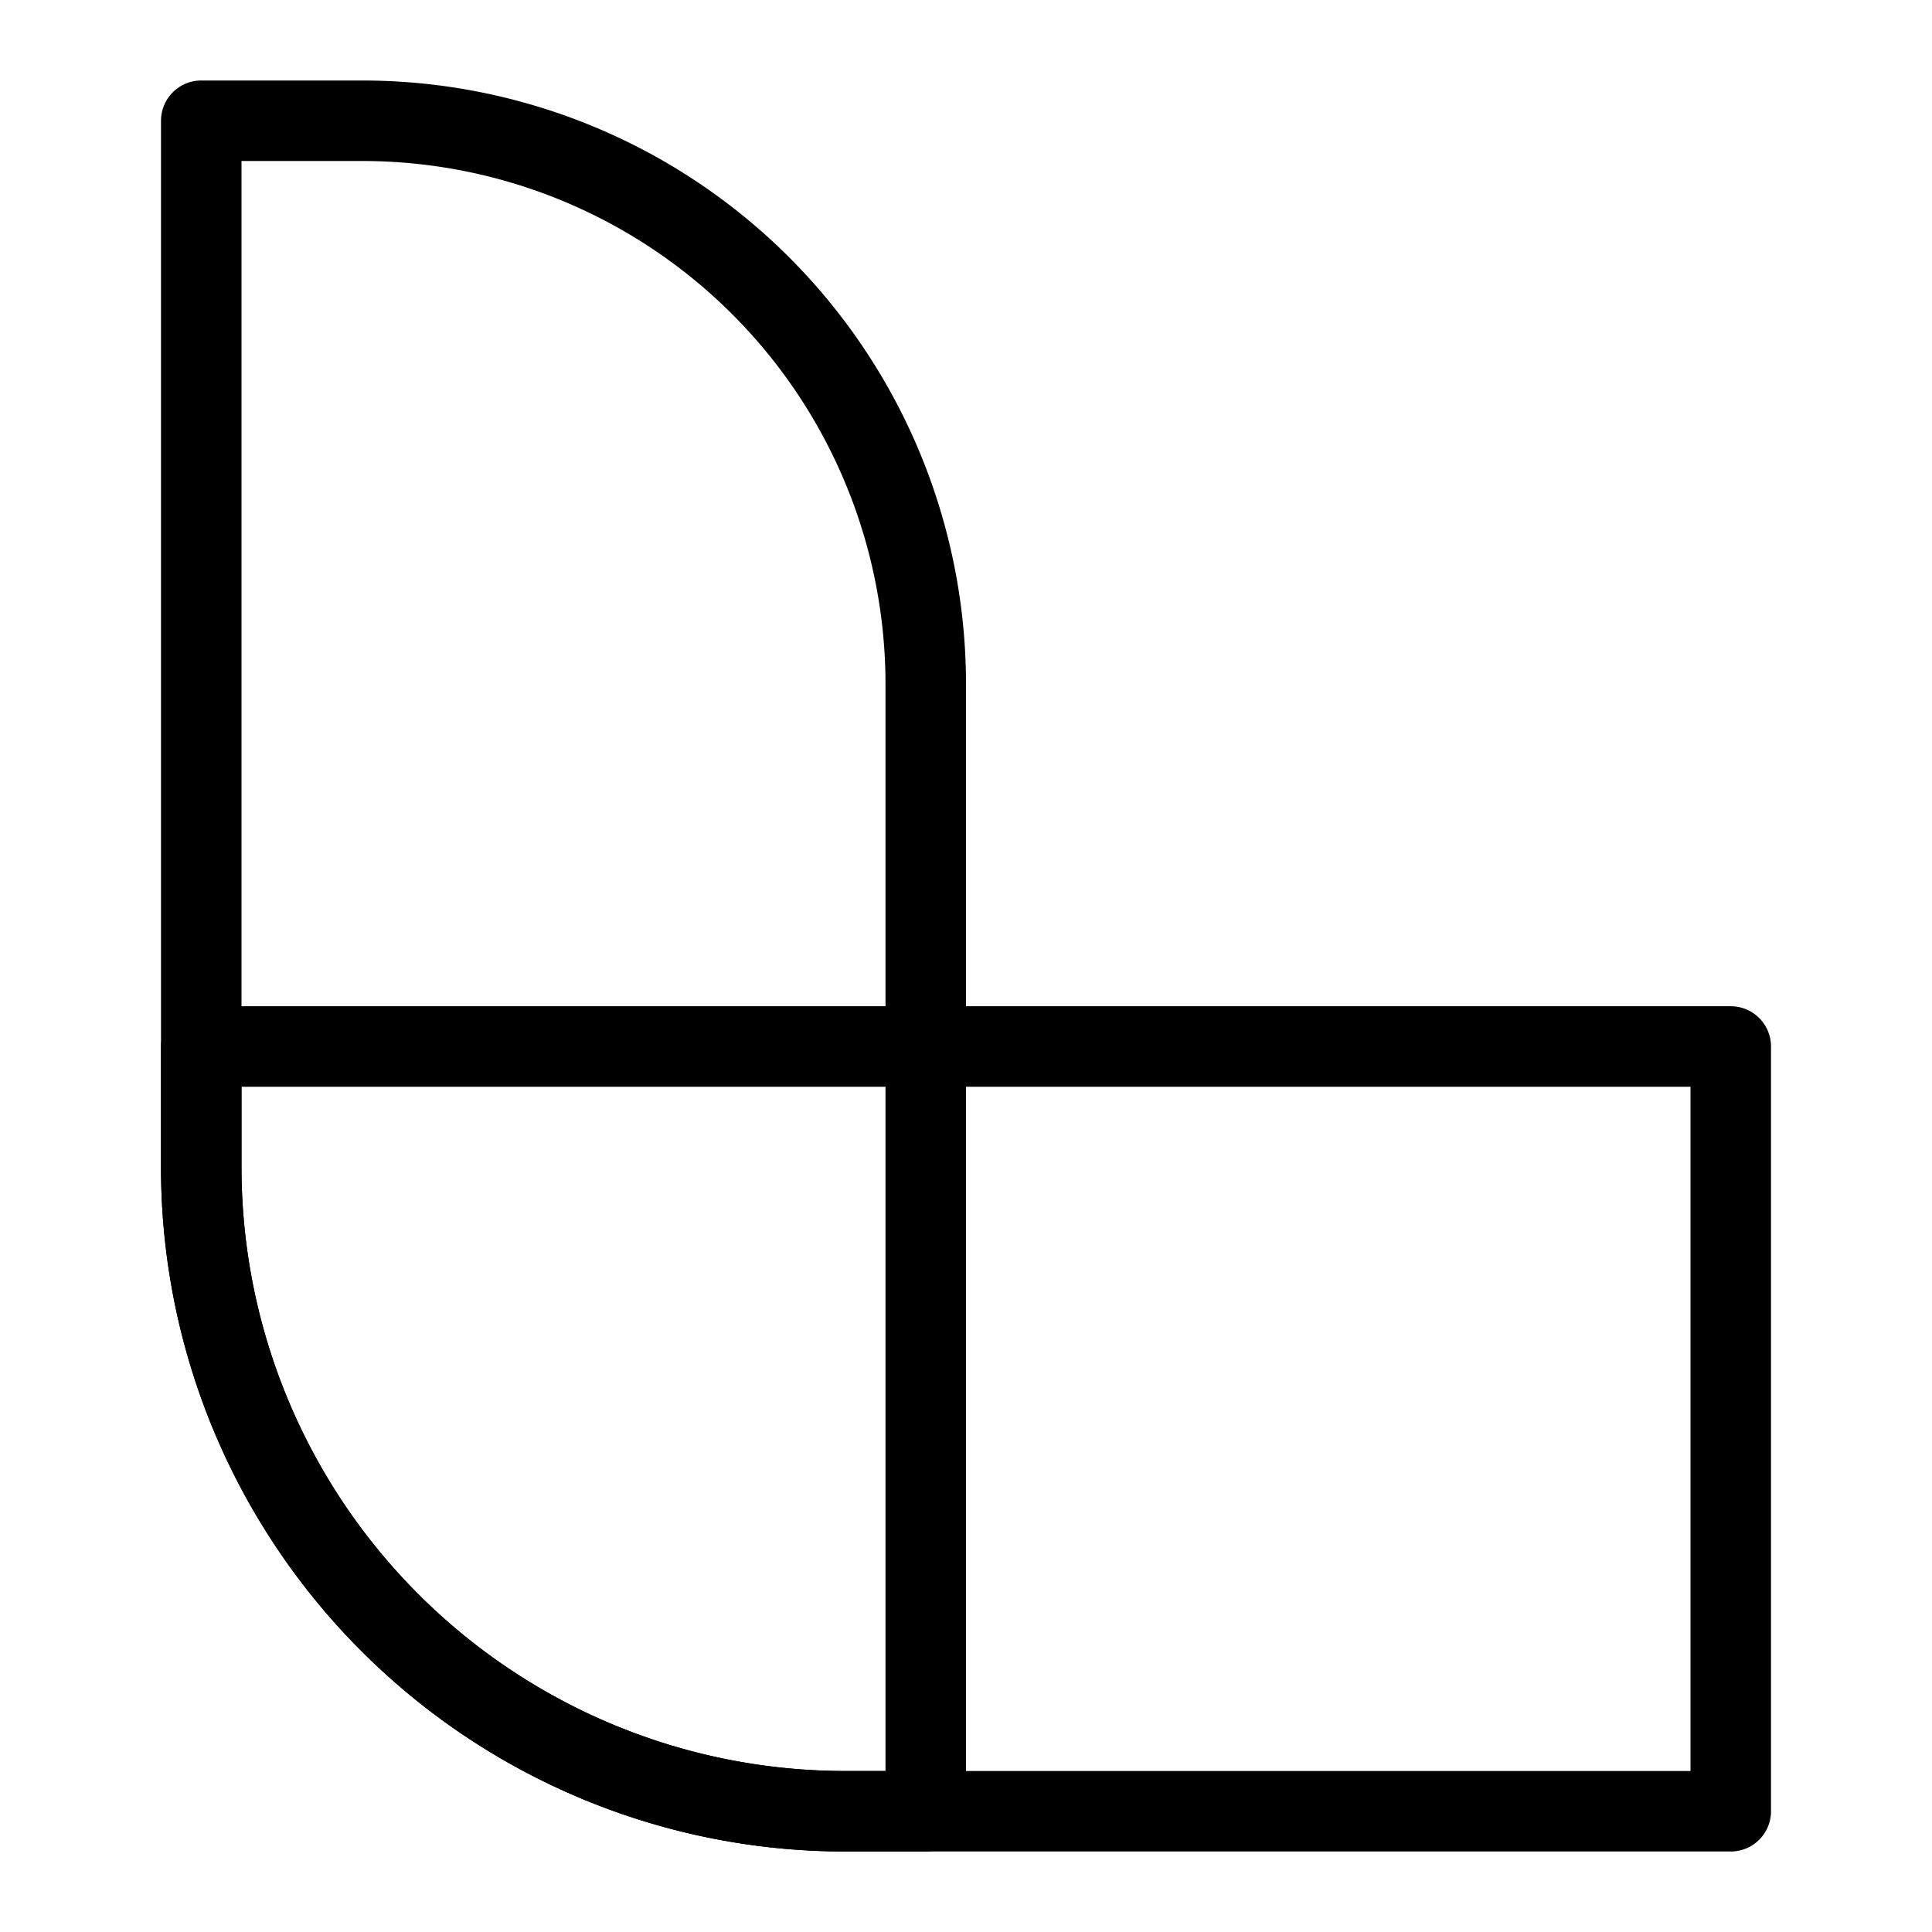 <svg xmlns="http://www.w3.org/2000/svg" fill="none" viewBox="0 0 24 24" id="Elastic-Logstash-Logo--Streamline-Logos">
  <desc>
    Elastic Logstash Logo Streamline Icon: https://streamlinehq.com
  </desc>
  <path stroke="#000000" stroke-linejoin="round" d="M4.5 1.5h-2v13a8 8 0 0 0 8 8h1v-14a7 7 0 0 0 -7 -7Z" stroke-width="1"></path>
  <path stroke="#000000" stroke-linejoin="round" d="M21.5 13h-19v1.5a8 8 0 0 0 8 8h11V13Z" stroke-width="1"></path>
</svg>
